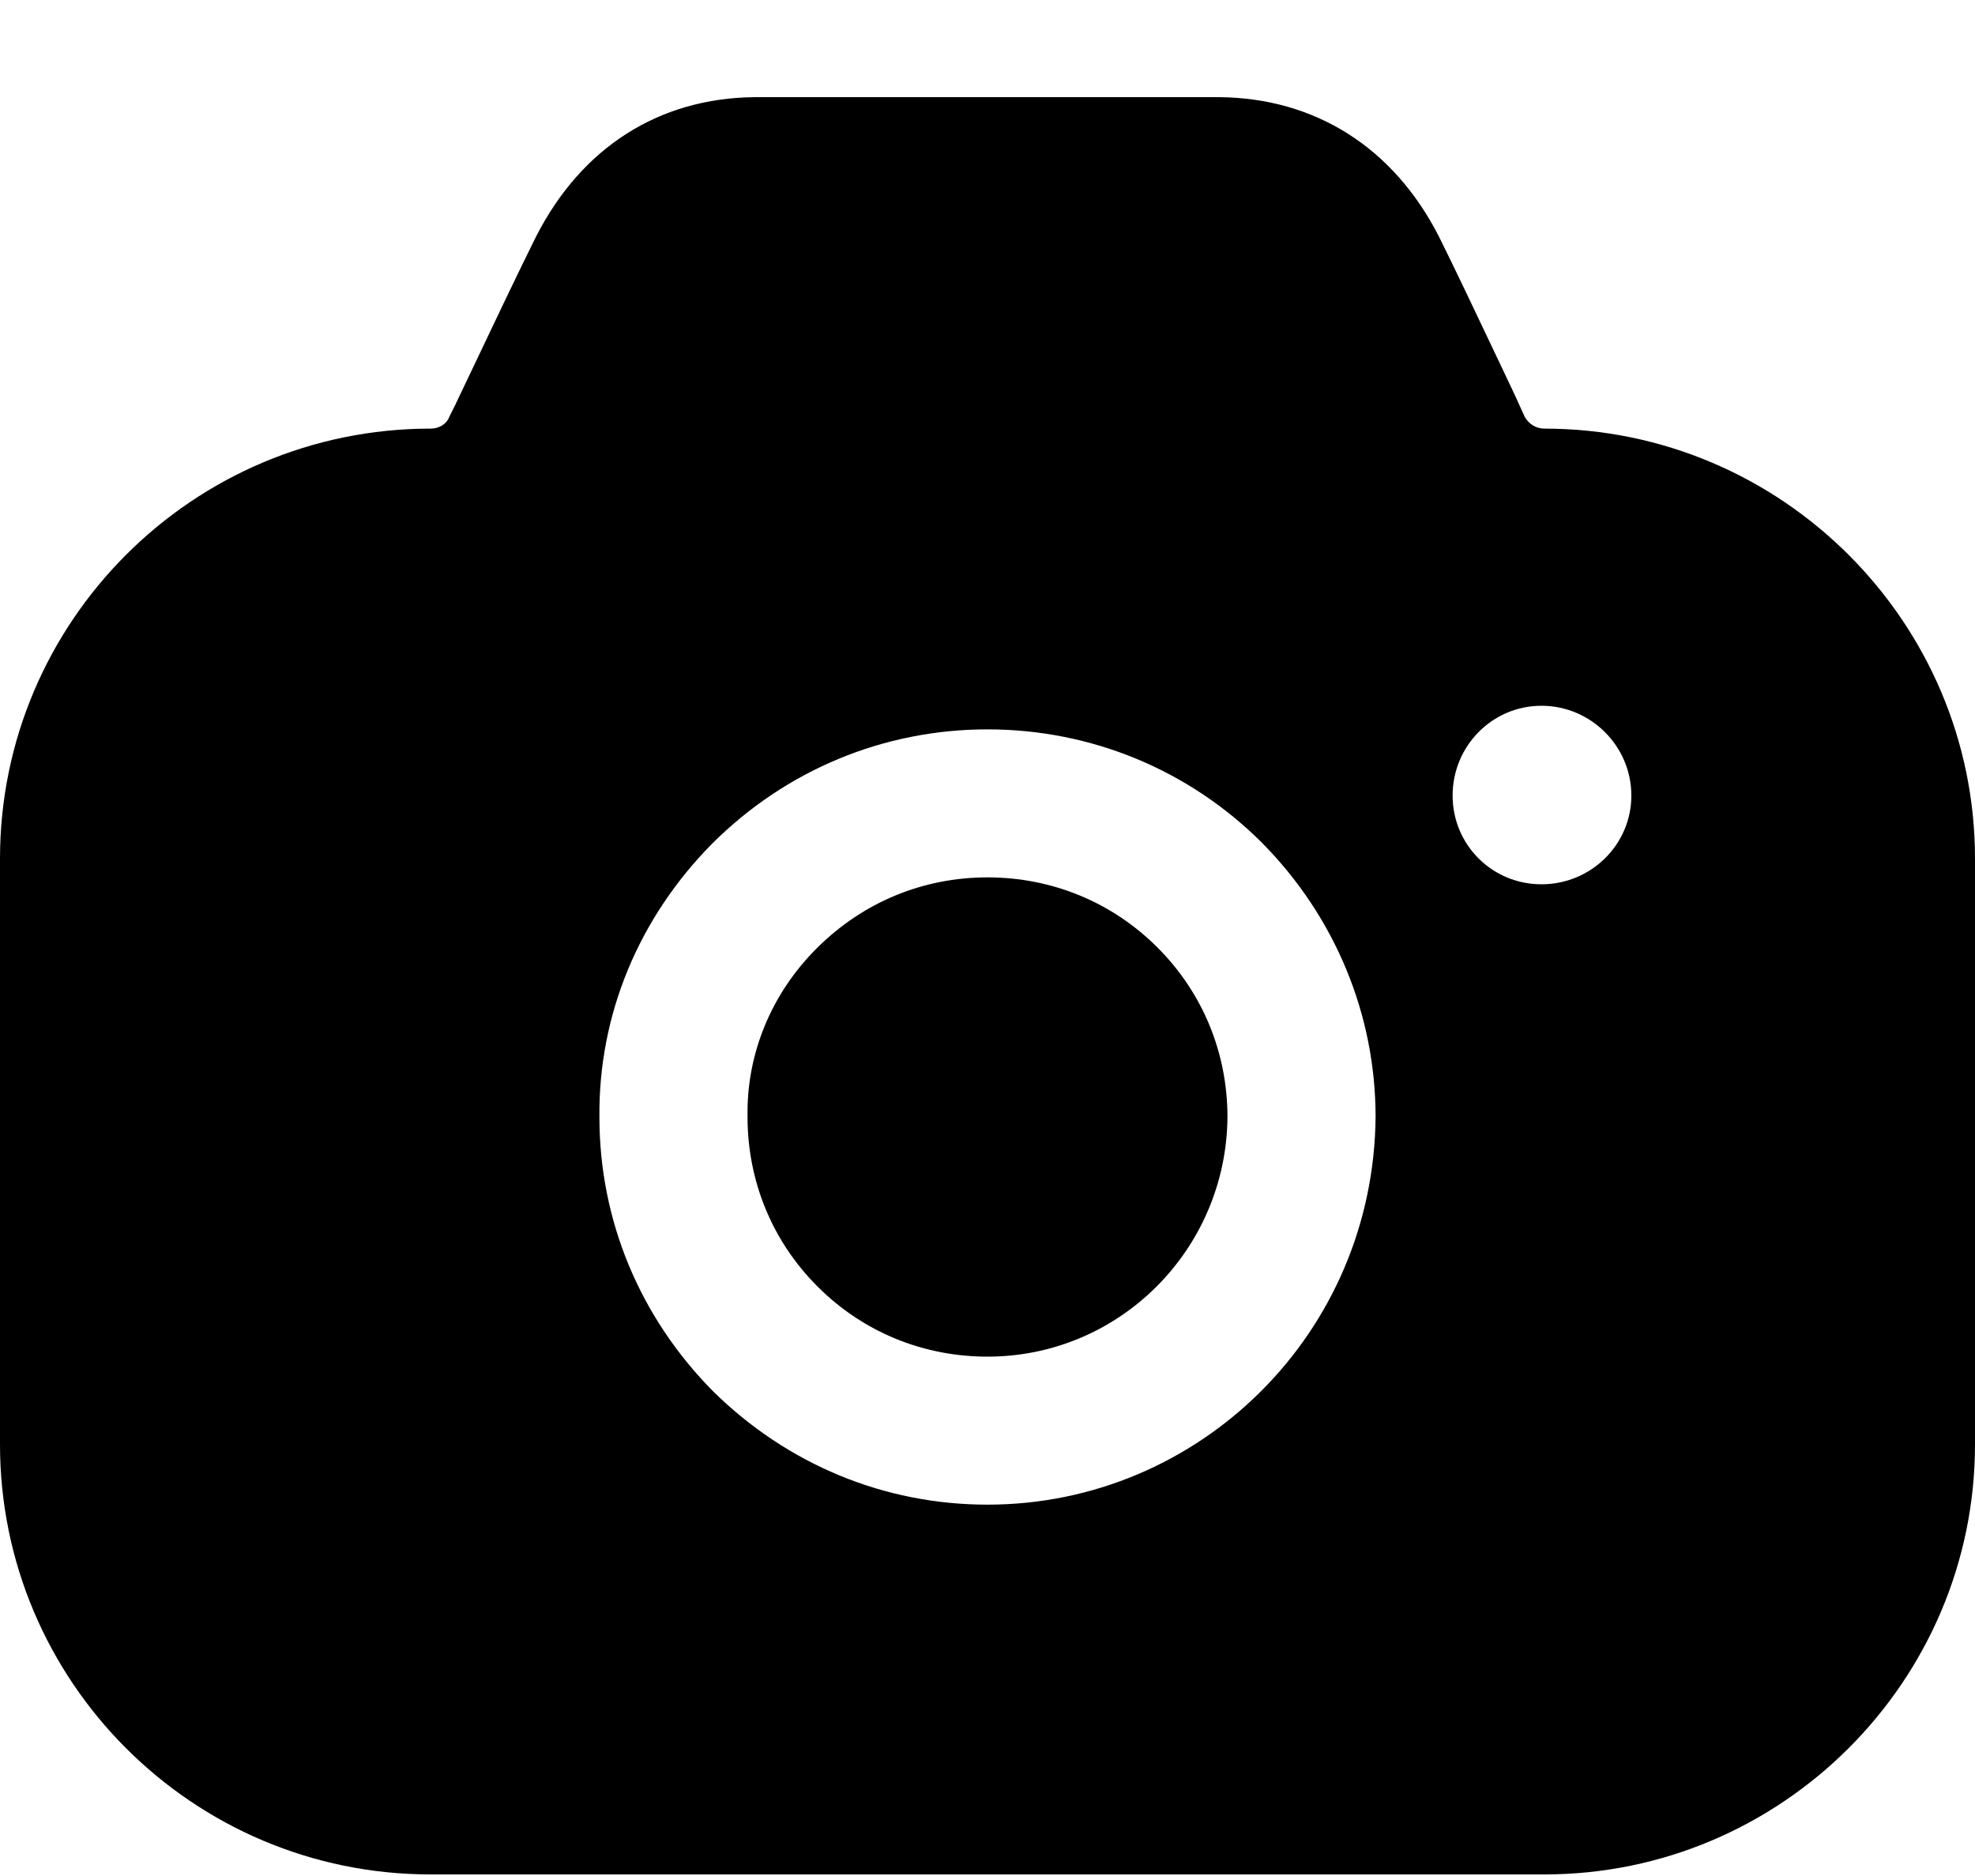 <svg  viewBox="0 0 20 19"  xmlns="http://www.w3.org/2000/svg">
<path fill-rule="evenodd" clip-rule="evenodd" d="M15.44 4.221C15.48 4.291 15.55 4.341 15.64 4.341C18.04 4.341 20 6.298 20 8.696V14.629C20 17.027 18.04 18.984 15.64 18.984H4.36C1.95 18.984 0 17.027 0 14.629V8.696C0 6.298 1.95 4.341 4.36 4.341C4.44 4.341 4.52 4.301 4.55 4.221L4.61 4.101C4.644 4.028 4.68 3.954 4.716 3.878C4.972 3.339 5.255 2.743 5.43 2.393C5.89 1.494 6.67 0.994 7.64 0.984H12.35C13.32 0.994 14.11 1.494 14.57 2.393C14.727 2.707 14.967 3.214 15.199 3.703C15.246 3.804 15.294 3.904 15.34 4.001L15.44 4.221ZM14.71 8.057C14.71 8.556 15.11 8.956 15.61 8.956C16.11 8.956 16.52 8.556 16.52 8.057C16.52 7.557 16.11 7.148 15.61 7.148C15.11 7.148 14.71 7.557 14.71 8.057ZM8.27 9.605C8.74 9.135 9.35 8.886 10 8.886C10.65 8.886 11.26 9.135 11.72 9.595C12.18 10.054 12.43 10.664 12.43 11.313C12.42 12.651 11.34 13.74 10 13.74C9.35 13.74 8.74 13.491 8.28 13.031C7.82 12.572 7.57 11.962 7.57 11.313V11.303C7.56 10.674 7.81 10.064 8.27 9.605ZM12.77 14.09C12.06 14.799 11.08 15.239 10 15.239C8.95 15.239 7.97 14.829 7.22 14.09C6.48 13.341 6.07 12.362 6.07 11.313C6.06 10.274 6.47 9.295 7.21 8.546C7.96 7.797 8.95 7.387 10 7.387C11.05 7.387 12.04 7.797 12.78 8.536C13.52 9.285 13.93 10.274 13.93 11.313C13.92 12.402 13.48 13.381 12.77 14.09Z"/>
</svg>
